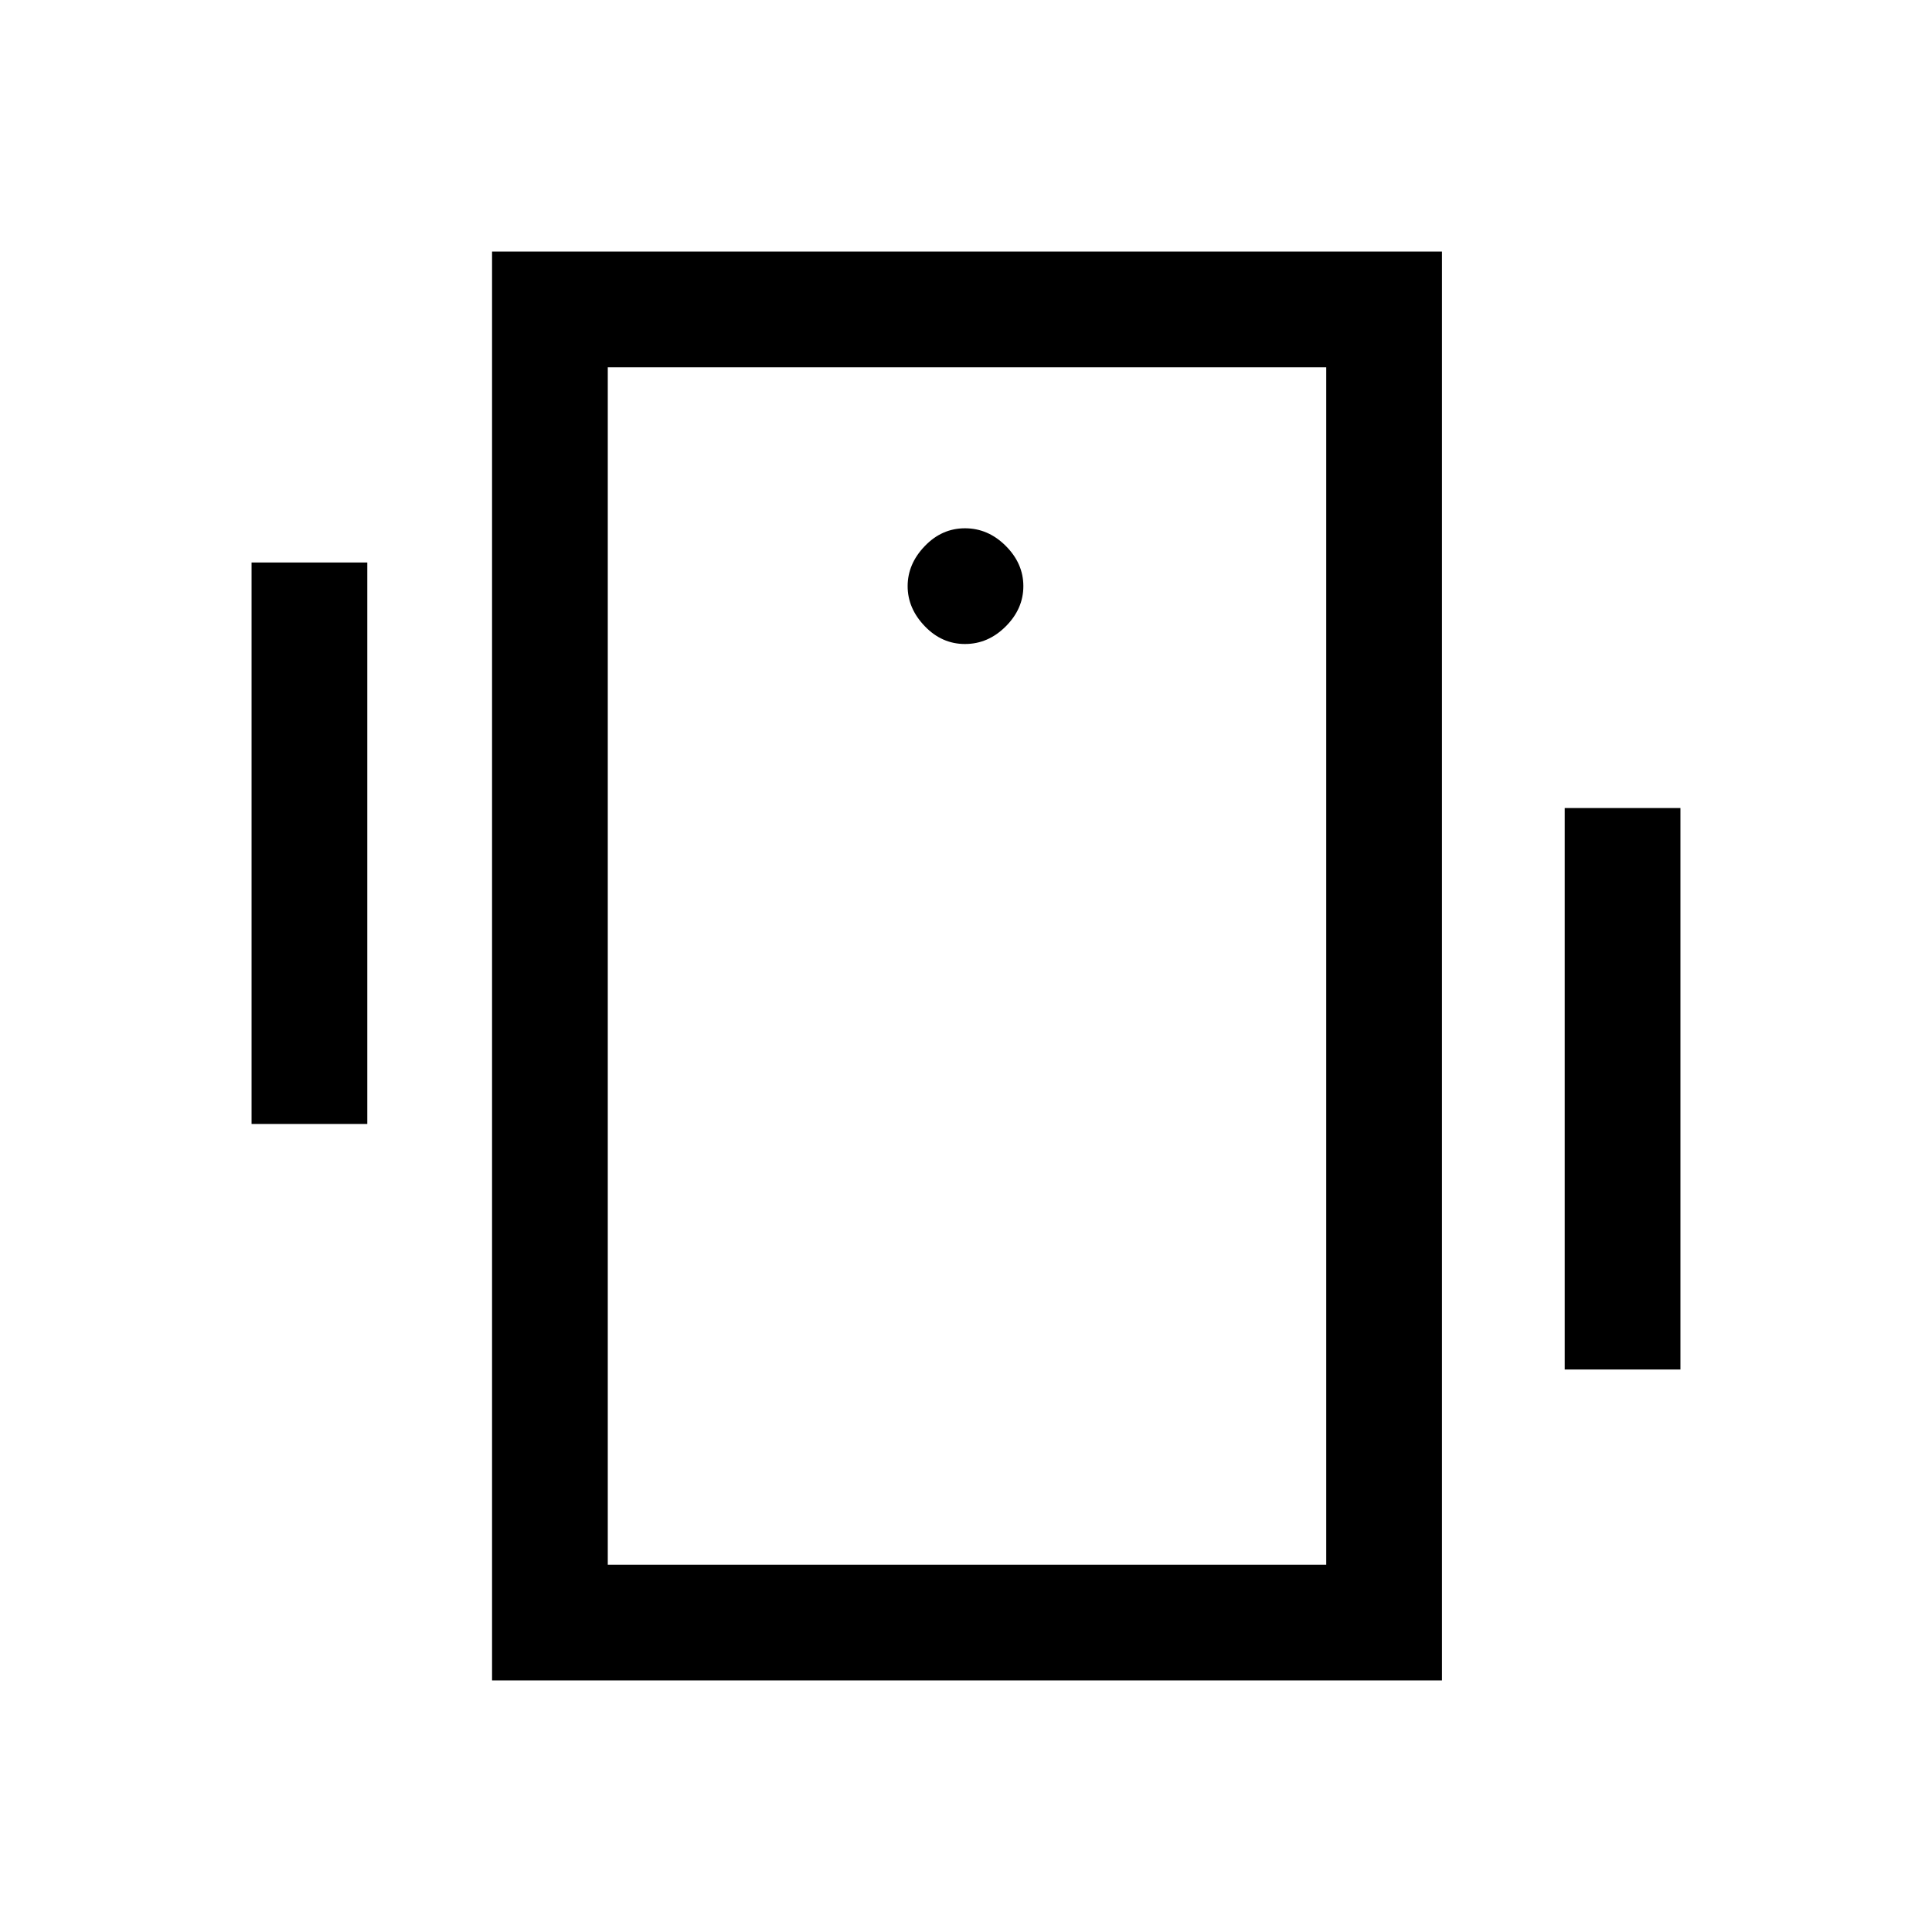 <svg xmlns="http://www.w3.org/2000/svg" height="48" viewBox="0 -960 960 960" width="48"><path d="M125-401.5v-279h57.5v279H125Zm652.5 122v-279H835v279h-57.5ZM244.5-125v-710h472v710h-472ZM659-182.5v-595H302v595h357ZM479.5-640q11.5 0 20.25-8.75t8.75-20q0-11.25-8.75-20t-20.25-8.75q-11.5 0-20 8.86t-8.5 19.89q0 11.03 8.5 19.89 8.5 8.86 20 8.86ZM302-777.5v595-595Z"/></svg>